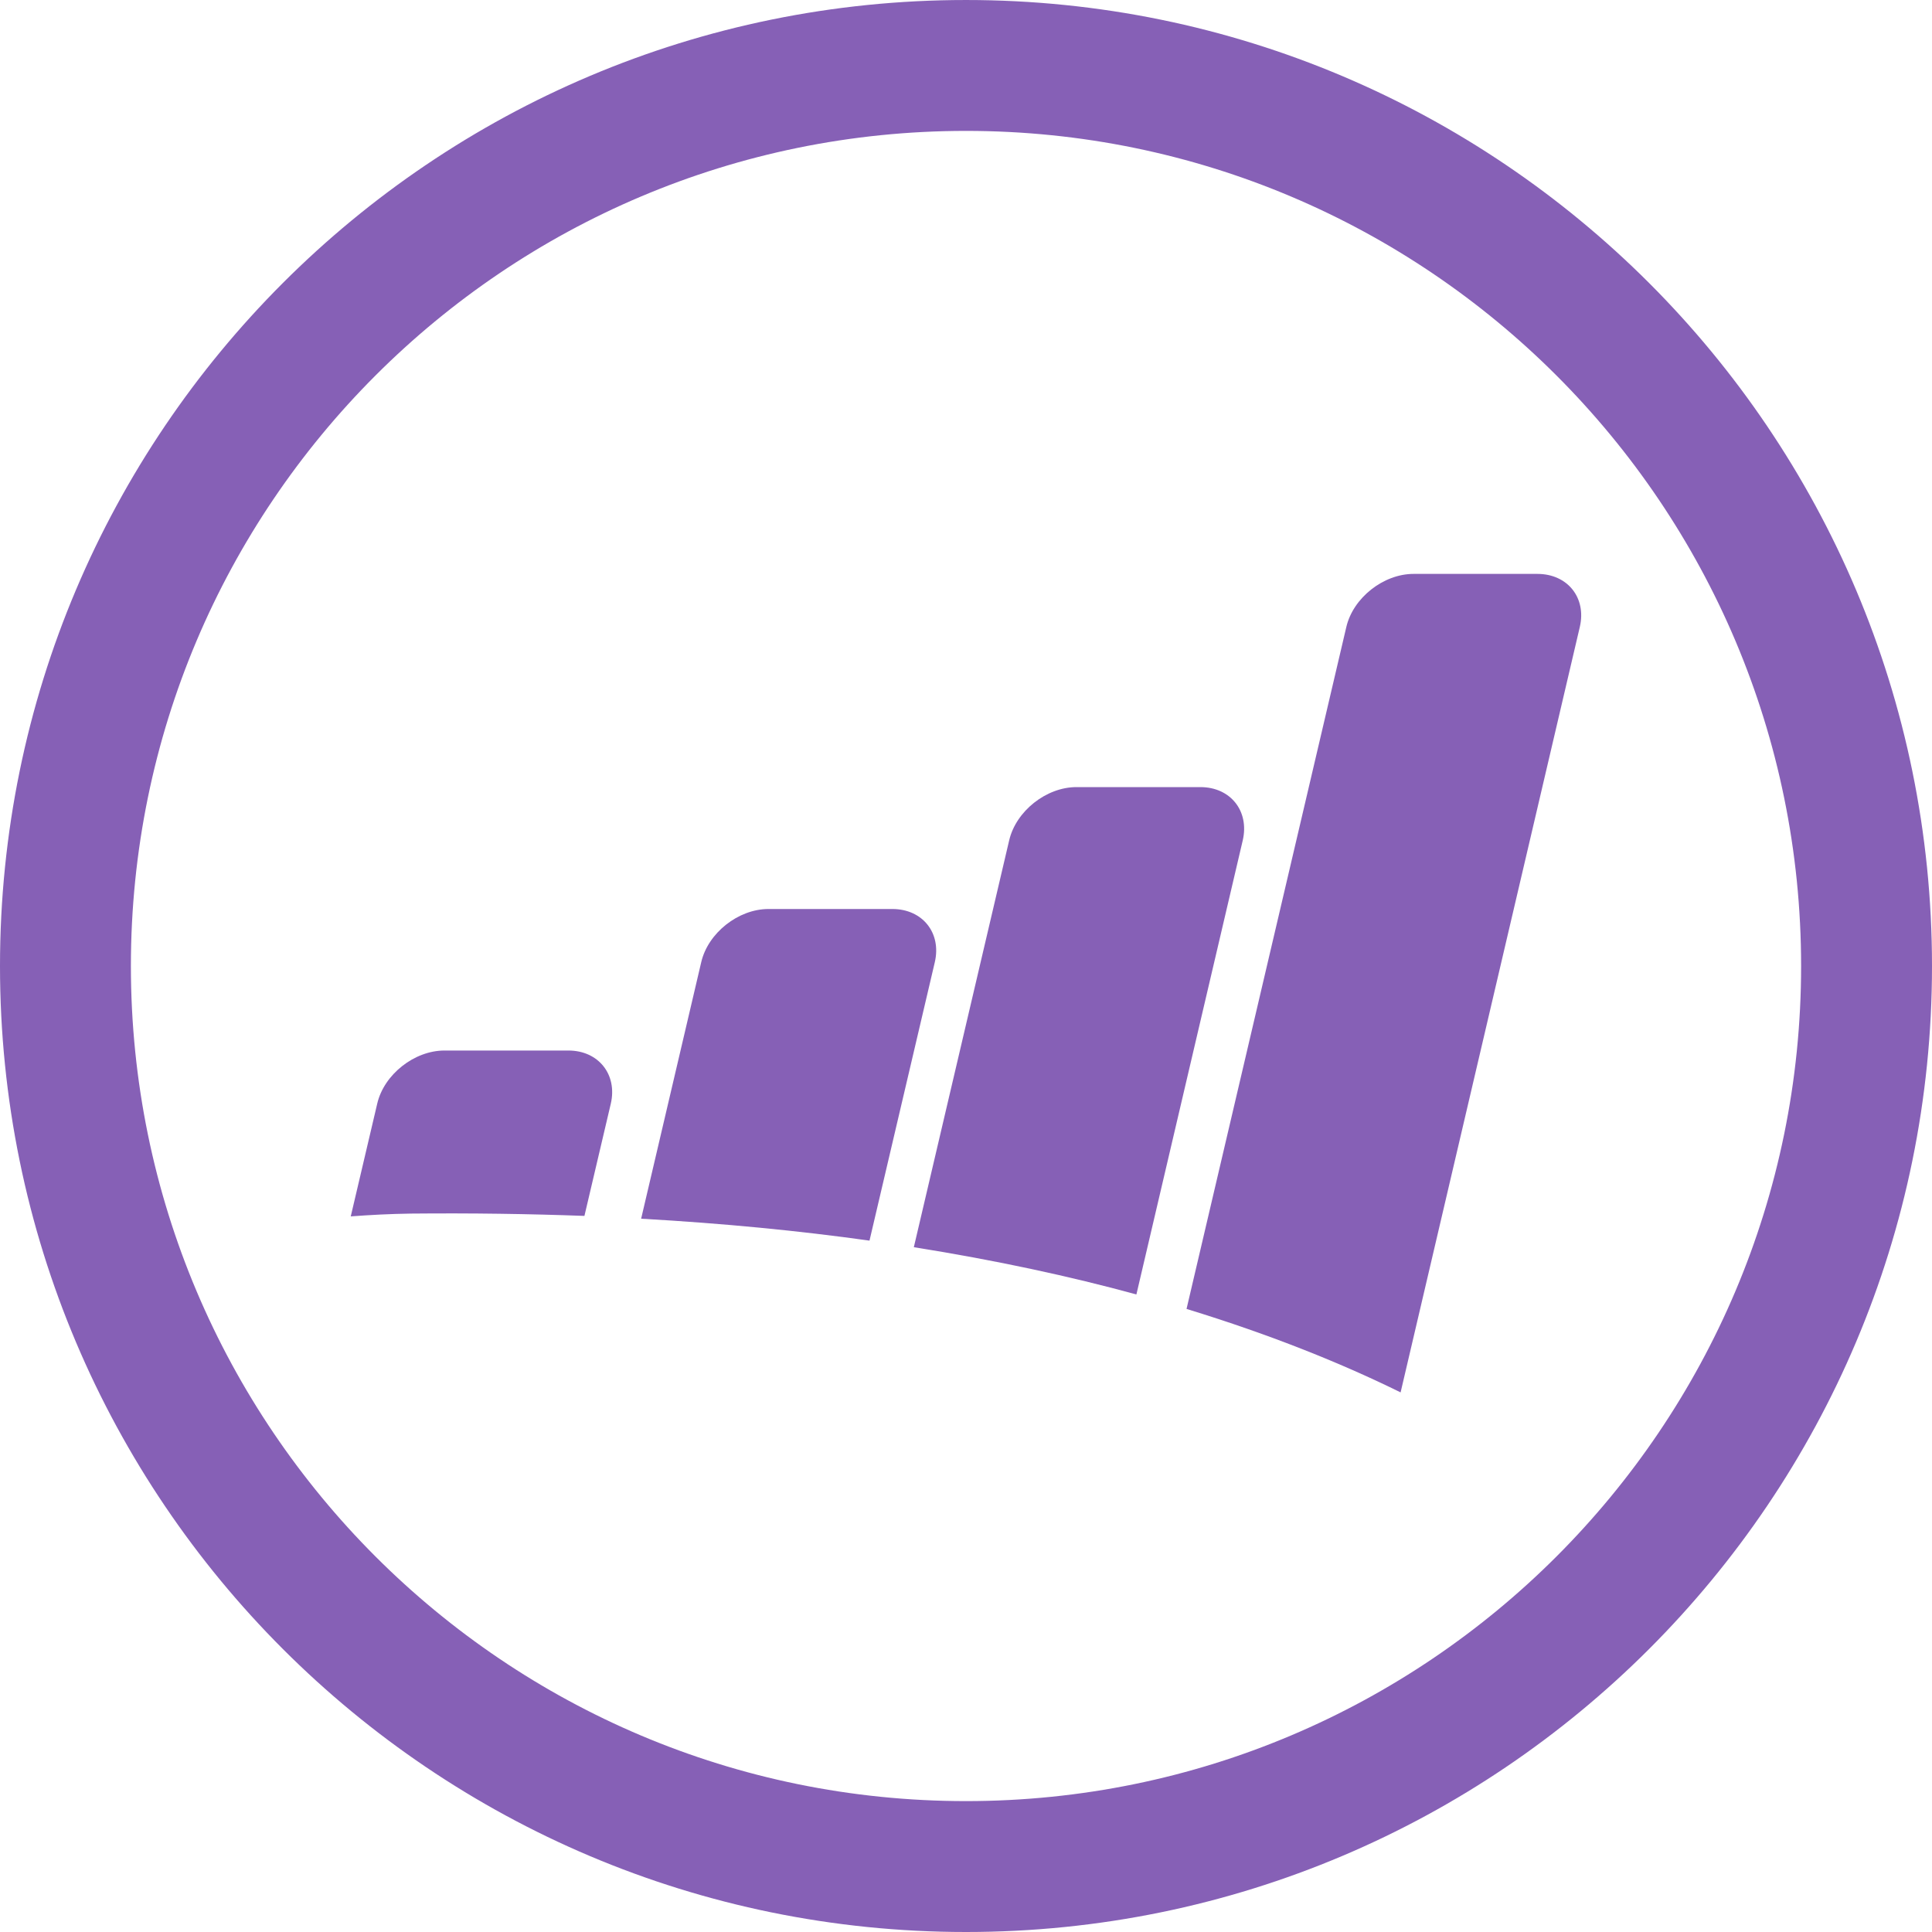 <svg width="20" height="20" viewBox="0 0 20 20" fill="none" xmlns="http://www.w3.org/2000/svg">
<path d="M15.915 5.941H14.633C14.321 5.941 14.007 6.189 13.937 6.491L12.283 13.55C13.165 13.82 13.898 14.118 14.499 14.414L16.354 6.491C16.425 6.189 16.228 5.941 15.915 5.941ZM12.426 8.148H11.144C10.831 8.148 10.518 8.396 10.447 8.699L9.46 12.911C10.314 13.047 11.079 13.213 11.764 13.4L12.865 8.699C12.935 8.396 12.738 8.148 12.426 8.148V8.148ZM5.884 10.875H4.601C4.289 10.875 3.975 11.123 3.905 11.425L3.631 12.592C3.831 12.577 4.036 12.566 4.256 12.563C4.882 12.557 5.48 12.566 6.05 12.587L6.323 11.425C6.393 11.123 6.195 10.875 5.884 10.875V10.875ZM9.238 9.41H7.955C7.643 9.41 7.329 9.658 7.259 9.961L6.637 12.616C7.488 12.664 8.275 12.741 9.001 12.843L9.677 9.961C9.748 9.658 9.55 9.41 9.238 9.41" fill="#8660B6"/>
<path d="M10 6.90499e-05C4.477 6.90499e-05 0 4.477 0 10C0 15.523 4.477 20 10 20C15.522 20 20 15.523 20 10C20 4.477 15.522 6.90499e-05 10 6.90499e-05V6.90499e-05ZM10 18.645C5.225 18.645 1.355 14.774 1.355 10C1.355 5.226 5.225 1.355 10 1.355C14.774 1.355 18.645 5.226 18.645 10C18.645 14.774 14.774 18.645 10 18.645" fill="#8660B6"/>
</svg>
